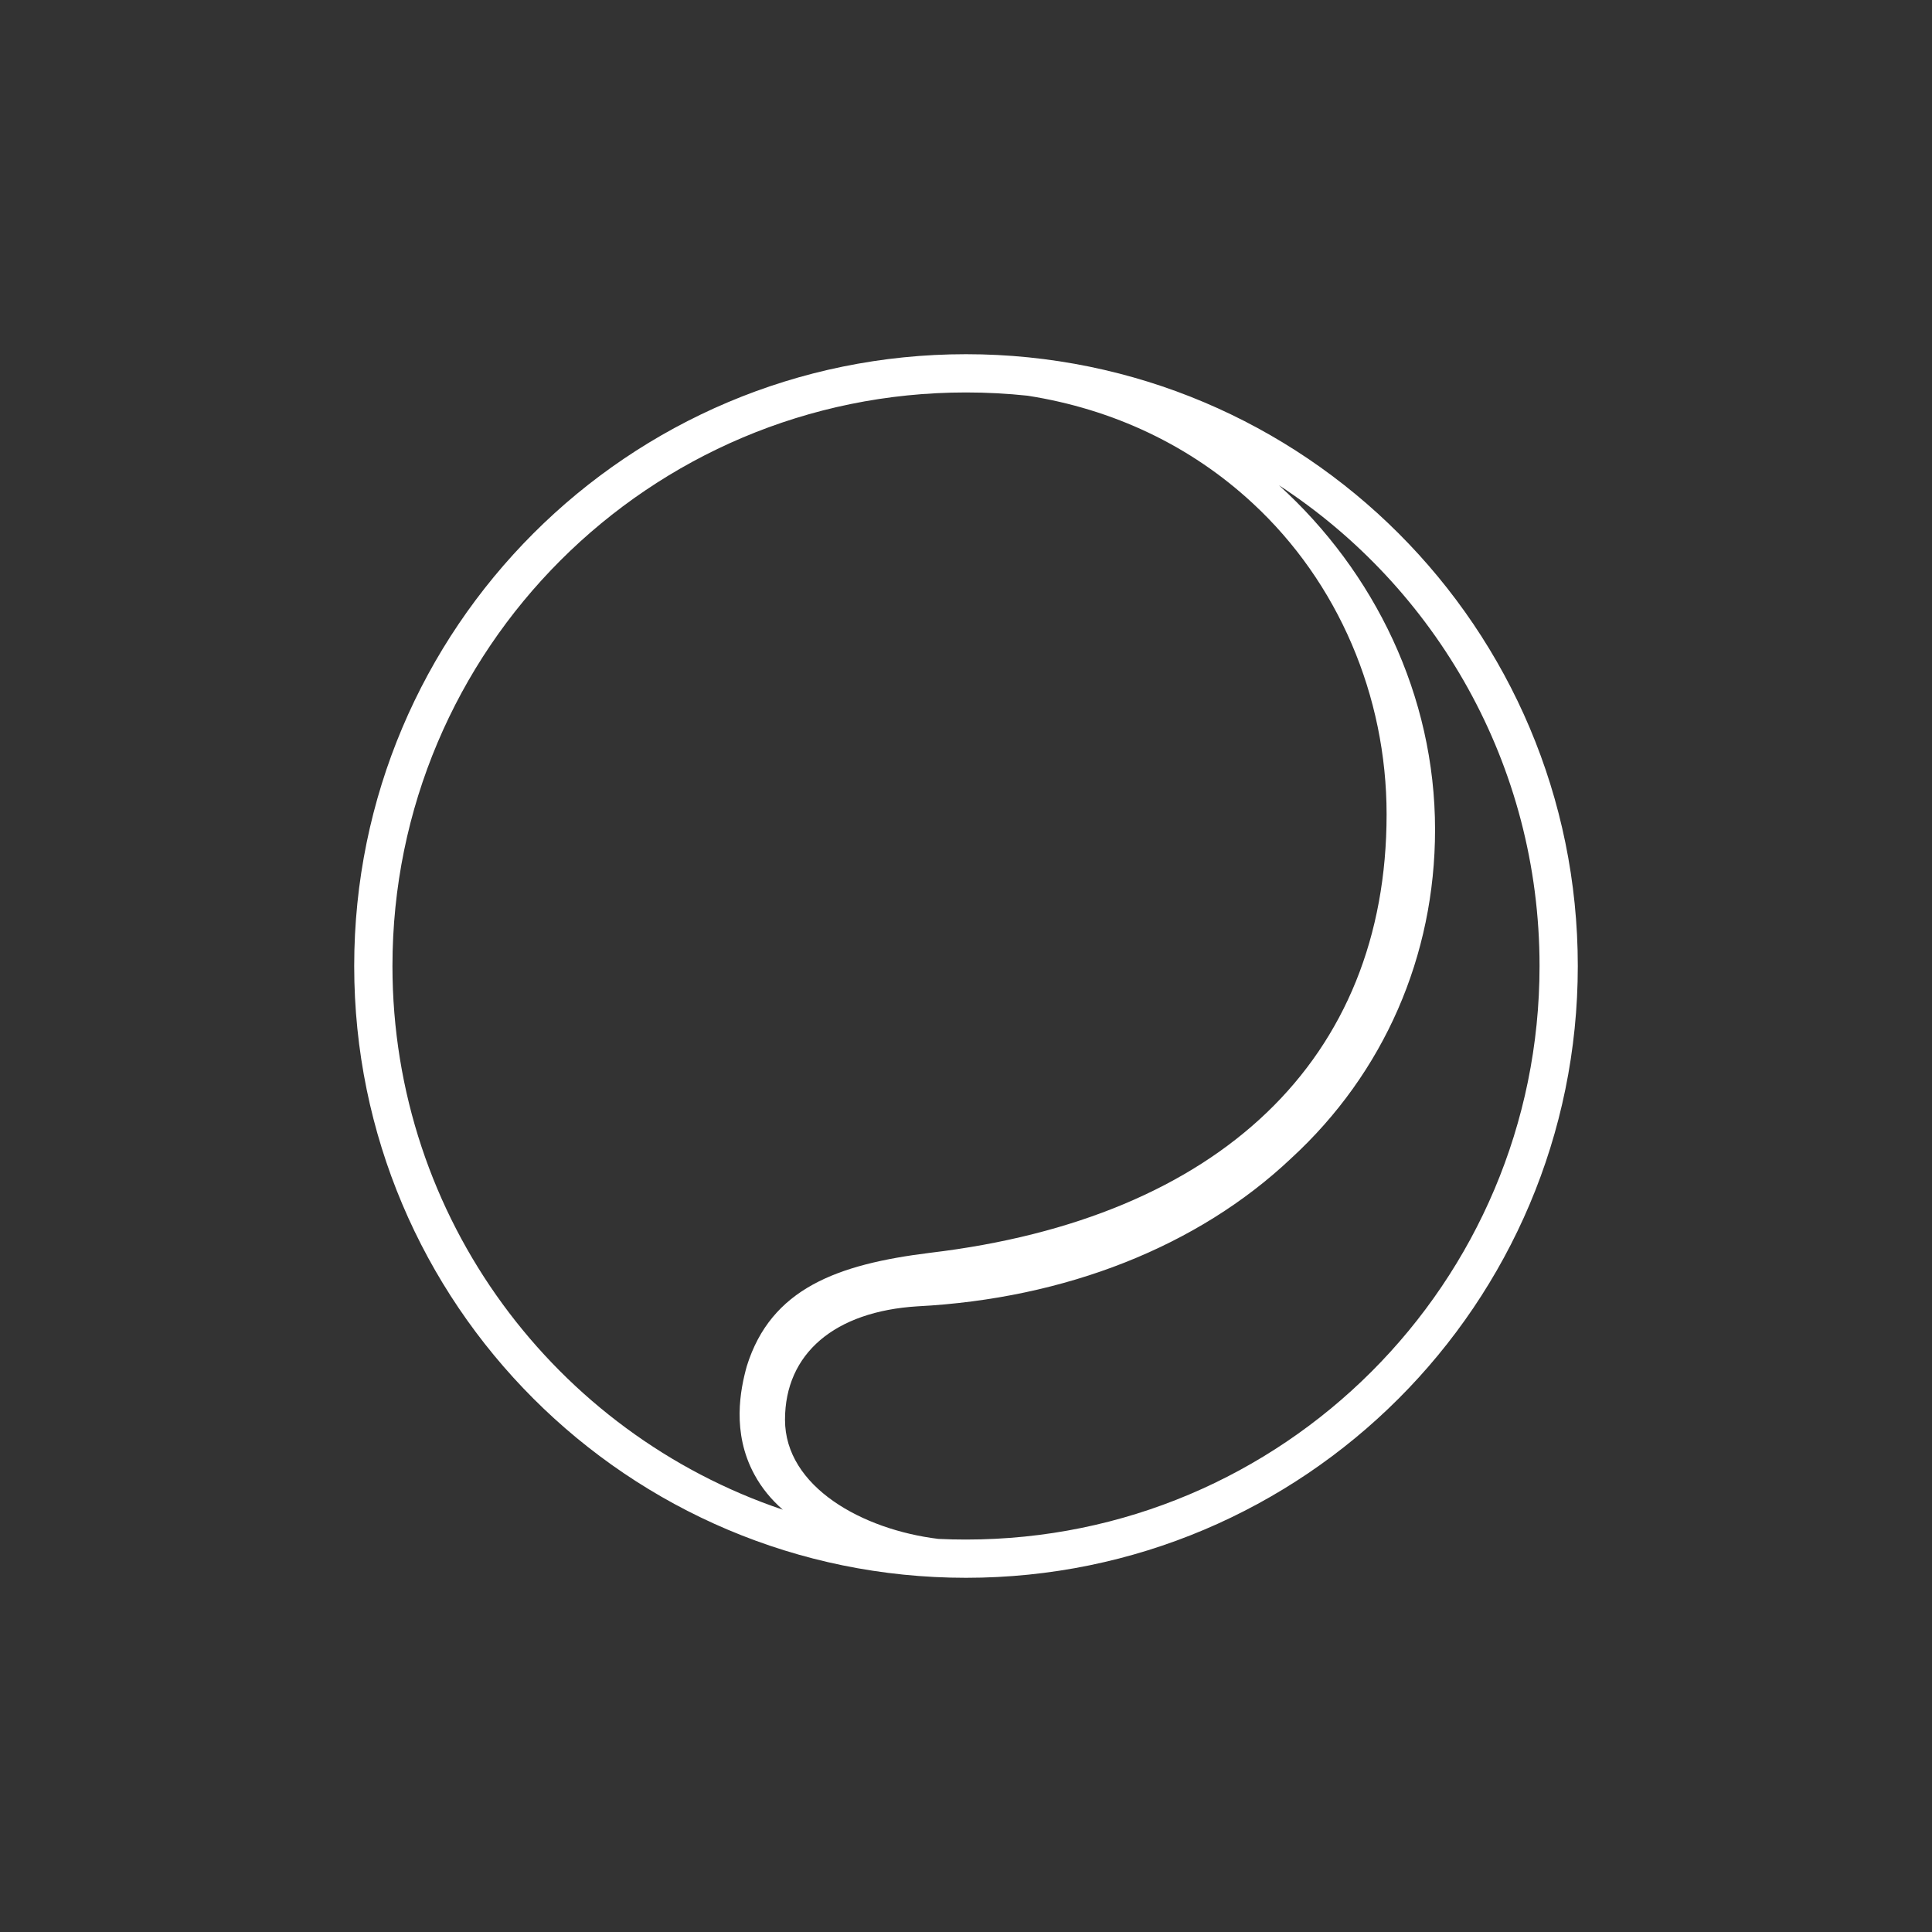 <?xml version="1.0" encoding="UTF-8"?>
<svg width="60px" height="60px" viewBox="0 0 60 60" version="1.1" xmlns="http://www.w3.org/2000/svg" xmlns:xlink="http://www.w3.org/1999/xlink">
    <rect x="0" y="0" width="60" height="60" fill="#333333" stroke="none"/>
    <!-- Generator: Sketch 51.2 (57519) - http://www.bohemiancoding.com/sketch -->
    <title>perlin</title>
    <desc>Created with Sketch.</desc>
    <defs></defs>
    <g id="perlin" stroke="none" stroke-width="1" fill="none" fill-rule="evenodd">
        <path d="M29.143,47.792 C29.427,47.806 29.713,47.812 30,47.812 C39.838,47.812 47.812,39.838 47.812,30 C47.812,23.747 44.591,18.247 39.717,15.069 C42.683,17.758 44.567,21.597 44.567,25.765 C44.567,29.683 42.983,33.325 40.094,35.977 C37.204,38.708 33.087,40.331 28.496,40.569 C25.923,40.727 24.379,42.033 24.379,44.092 C24.379,46.175 26.785,47.506 29.143,47.792 Z M24.311,46.885 C23.954,46.573 23.653,46.209 23.429,45.794 C22.717,44.487 22.994,43.142 23.192,42.429 C23.944,40.015 26.002,39.263 28.892,38.906 C37.877,37.837 43.062,32.89 43.062,25.29 C43.062,21.608 41.558,18.085 38.906,15.631 C36.979,13.843 34.578,12.706 31.913,12.289 C31.284,12.222 30.646,12.188 30,12.188 C20.162,12.188 12.188,20.162 12.188,30 C12.188,37.848 17.263,44.511 24.311,46.885 Z M30,49 C19.507,49 11,40.493 11,30 C11,19.507 19.507,11 30,11 C40.493,11 49,19.507 49,30 C49,40.493 40.493,49 30,49 Z" id="Combined-Shape" fill="#FFFFFF" fill-rule="nonzero"></path>
    </g>
</svg>